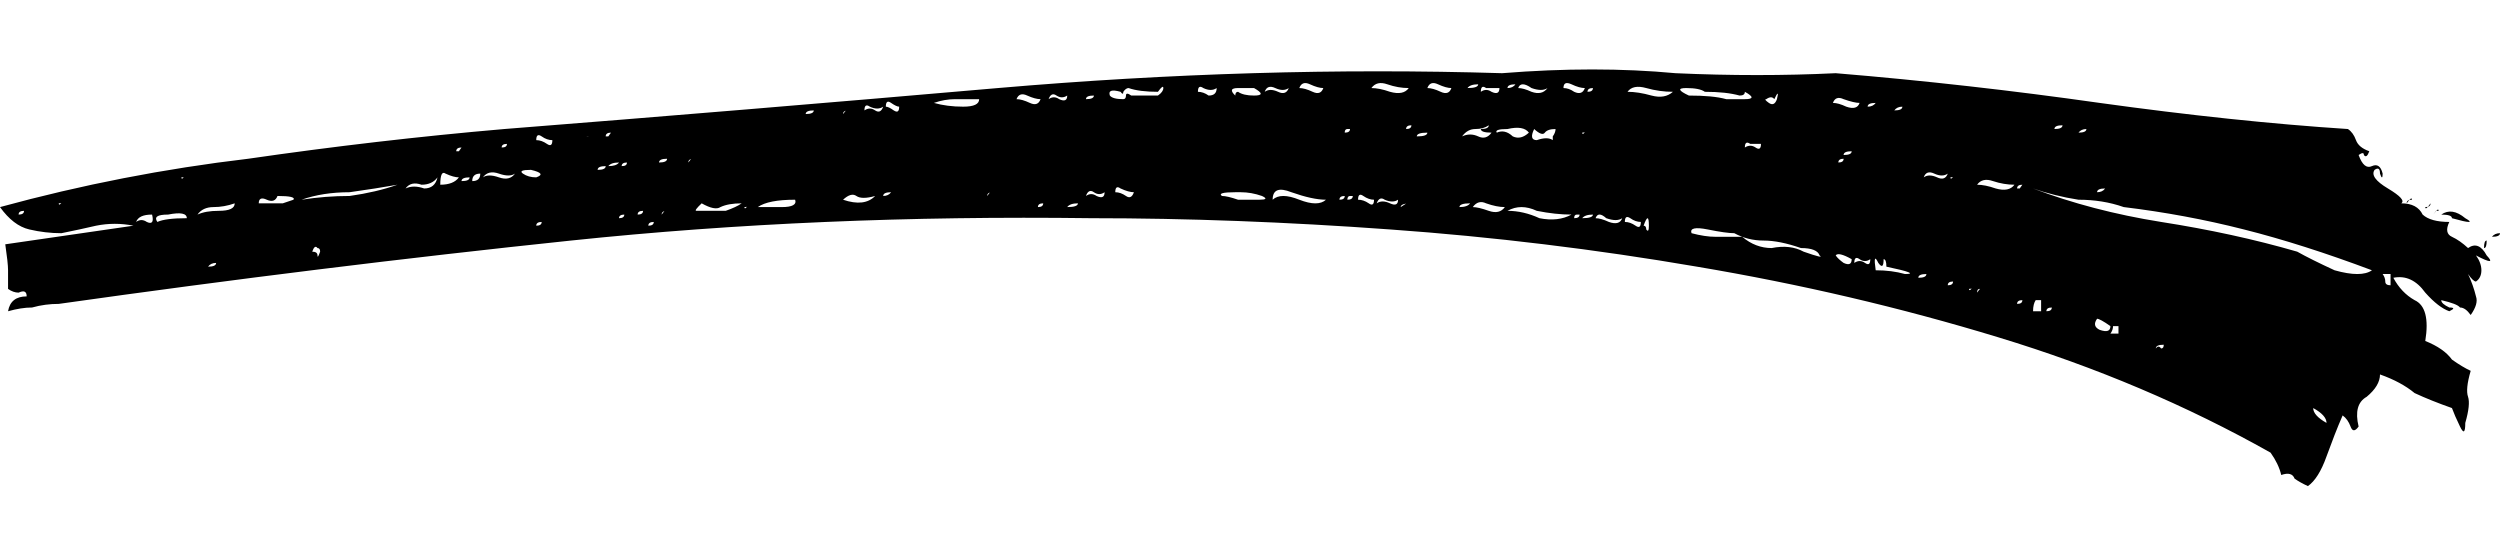 <svg width="18" height="4" viewBox="0 0 18 4" fill="none" xmlns="http://www.w3.org/2000/svg">
<path d="M17.77 1.786C17.821 1.75 17.866 1.768 17.904 1.839C17.955 1.893 17.93 1.893 17.827 1.839C17.853 1.875 17.866 1.911 17.866 1.946C17.866 1.982 17.853 2.009 17.827 2.027C17.814 2.027 17.795 2.009 17.77 1.973C17.795 2.027 17.814 2.08 17.827 2.134C17.84 2.17 17.827 2.214 17.789 2.268C17.763 2.232 17.738 2.214 17.712 2.214C17.699 2.196 17.654 2.179 17.577 2.161C17.577 2.179 17.597 2.196 17.635 2.214C17.673 2.214 17.673 2.223 17.635 2.241C17.584 2.223 17.526 2.179 17.462 2.107C17.398 2.018 17.321 1.982 17.232 2C17.27 2.071 17.321 2.125 17.385 2.161C17.462 2.196 17.488 2.295 17.462 2.455C17.552 2.491 17.616 2.536 17.654 2.589C17.705 2.625 17.75 2.652 17.789 2.67C17.763 2.759 17.757 2.821 17.77 2.857C17.782 2.893 17.776 2.955 17.75 3.045C17.75 3.116 17.738 3.125 17.712 3.071C17.686 3.018 17.667 2.973 17.654 2.938C17.552 2.902 17.462 2.866 17.385 2.83C17.321 2.777 17.238 2.732 17.136 2.696C17.136 2.75 17.104 2.804 17.04 2.857C16.976 2.893 16.956 2.964 16.982 3.071C16.956 3.107 16.937 3.107 16.924 3.071C16.911 3.036 16.892 3.009 16.867 2.991C16.828 3.08 16.79 3.179 16.751 3.286C16.713 3.393 16.668 3.464 16.617 3.5C16.578 3.482 16.546 3.464 16.521 3.446C16.508 3.411 16.476 3.402 16.425 3.42C16.412 3.366 16.386 3.312 16.348 3.259C15.746 2.92 15.093 2.643 14.389 2.429C13.684 2.214 12.96 2.045 12.218 1.92C11.488 1.795 10.751 1.705 10.008 1.652C9.266 1.598 8.549 1.571 7.857 1.571C6.551 1.554 5.302 1.607 4.111 1.732C2.92 1.857 1.69 2.009 0.423 2.188C0.359 2.188 0.295 2.196 0.231 2.214C0.179 2.214 0.122 2.223 0.058 2.241C0.07 2.17 0.115 2.134 0.192 2.134C0.192 2.098 0.173 2.089 0.134 2.107C0.109 2.107 0.083 2.098 0.058 2.08C0.058 2.009 0.058 1.964 0.058 1.946C0.058 1.911 0.051 1.848 0.038 1.759L0.961 1.625C0.871 1.607 0.781 1.607 0.692 1.625C0.615 1.643 0.531 1.661 0.442 1.679C0.365 1.679 0.288 1.67 0.211 1.652C0.134 1.634 0.064 1.58 0 1.491C0.589 1.33 1.185 1.214 1.787 1.143C2.401 1.054 3.016 0.982 3.631 0.929C4.771 0.839 5.955 0.741 7.185 0.634C8.427 0.527 9.637 0.491 10.815 0.527C11.264 0.491 11.68 0.491 12.064 0.527C12.461 0.545 12.845 0.545 13.217 0.527C13.857 0.58 14.491 0.652 15.118 0.741C15.759 0.83 16.354 0.893 16.905 0.929C16.931 0.946 16.95 0.973 16.963 1.009C16.976 1.045 17.008 1.071 17.059 1.089C17.046 1.125 17.033 1.134 17.02 1.116C17.02 1.098 17.008 1.098 16.982 1.116C17.008 1.188 17.04 1.214 17.078 1.196C17.116 1.179 17.142 1.196 17.155 1.25C17.155 1.286 17.148 1.286 17.136 1.25C17.136 1.214 17.123 1.205 17.097 1.223C17.072 1.259 17.104 1.304 17.193 1.357C17.283 1.411 17.315 1.446 17.289 1.464C17.366 1.464 17.417 1.491 17.443 1.545C17.481 1.58 17.545 1.598 17.635 1.598C17.609 1.652 17.616 1.688 17.654 1.705C17.693 1.723 17.731 1.75 17.77 1.786ZM16.54 1.812C16.604 1.848 16.694 1.893 16.809 1.946C16.937 1.982 17.027 1.982 17.078 1.946C16.745 1.821 16.438 1.723 16.156 1.652C15.874 1.58 15.586 1.527 15.291 1.491C15.189 1.455 15.08 1.438 14.965 1.438C14.85 1.42 14.741 1.393 14.638 1.357C14.92 1.464 15.227 1.545 15.56 1.598C15.906 1.652 16.233 1.723 16.54 1.812ZM12.986 1.812C13.089 1.848 13.127 1.857 13.101 1.839C13.089 1.804 13.044 1.786 12.967 1.786C12.864 1.75 12.775 1.732 12.698 1.732C12.621 1.732 12.551 1.714 12.487 1.679C12.448 1.679 12.384 1.67 12.295 1.652C12.205 1.634 12.166 1.643 12.179 1.679C12.243 1.696 12.301 1.705 12.352 1.705C12.416 1.705 12.48 1.705 12.544 1.705C12.608 1.759 12.679 1.786 12.756 1.786C12.845 1.768 12.922 1.777 12.986 1.812ZM2.171 1.438C2.286 1.42 2.401 1.411 2.517 1.411C2.645 1.393 2.76 1.366 2.862 1.33C2.76 1.348 2.645 1.366 2.517 1.384C2.388 1.384 2.273 1.402 2.171 1.438ZM12.275 0.661C12.25 0.643 12.205 0.634 12.141 0.634C12.077 0.634 12.083 0.652 12.16 0.688C12.275 0.688 12.365 0.696 12.429 0.714C12.455 0.714 12.499 0.714 12.563 0.714C12.627 0.714 12.627 0.696 12.563 0.661C12.563 0.679 12.551 0.688 12.525 0.688C12.461 0.67 12.378 0.661 12.275 0.661ZM8.337 0.688C8.363 0.67 8.376 0.652 8.376 0.634C8.376 0.616 8.363 0.625 8.337 0.661C8.248 0.661 8.177 0.652 8.126 0.634C8.113 0.634 8.1 0.643 8.088 0.661C8.088 0.679 8.081 0.679 8.068 0.661C8.004 0.643 7.979 0.652 7.991 0.688C8.004 0.705 8.036 0.714 8.088 0.714C8.1 0.714 8.107 0.705 8.107 0.688C8.107 0.67 8.12 0.67 8.145 0.688H8.337ZM9.163 1.438C9.202 1.402 9.266 1.402 9.355 1.438C9.445 1.473 9.509 1.473 9.547 1.438C9.483 1.438 9.4 1.42 9.298 1.384C9.208 1.348 9.163 1.366 9.163 1.438ZM1.863 1.464C1.851 1.464 1.863 1.464 1.902 1.464C1.953 1.464 1.998 1.464 2.036 1.464C2.088 1.446 2.113 1.438 2.113 1.438C2.126 1.42 2.088 1.411 1.998 1.411C1.985 1.446 1.959 1.455 1.921 1.438C1.883 1.42 1.863 1.429 1.863 1.464ZM11.718 0.661C11.77 0.661 11.827 0.67 11.891 0.688C11.955 0.705 12.006 0.696 12.045 0.661C11.981 0.661 11.917 0.652 11.853 0.634C11.789 0.616 11.744 0.625 11.718 0.661ZM10.719 0.902C10.694 0.92 10.662 0.929 10.623 0.929C10.585 0.929 10.553 0.946 10.527 0.982C10.566 0.964 10.604 0.964 10.643 0.982C10.681 1 10.713 0.991 10.739 0.955C10.687 0.955 10.662 0.946 10.662 0.929C10.7 0.929 10.719 0.92 10.719 0.902ZM10.854 1.518C10.931 1.518 11.008 1.536 11.084 1.571C11.174 1.589 11.251 1.58 11.315 1.545C11.238 1.545 11.155 1.536 11.065 1.518C10.988 1.482 10.918 1.482 10.854 1.518ZM6.724 0.741C6.788 0.759 6.858 0.768 6.935 0.768C7.012 0.768 7.05 0.75 7.05 0.714C6.986 0.714 6.928 0.714 6.877 0.714C6.826 0.714 6.775 0.723 6.724 0.741ZM5.052 1.464C5.014 1.5 5.001 1.518 5.014 1.518C5.027 1.518 5.052 1.518 5.091 1.518C5.142 1.518 5.187 1.518 5.225 1.518C5.276 1.5 5.315 1.482 5.34 1.464C5.276 1.464 5.225 1.473 5.187 1.491C5.161 1.509 5.116 1.5 5.052 1.464ZM5.456 1.491C5.507 1.491 5.565 1.491 5.629 1.491C5.705 1.491 5.737 1.473 5.725 1.438C5.597 1.438 5.507 1.455 5.456 1.491ZM1.133 1.598C1.172 1.58 1.242 1.571 1.345 1.571C1.345 1.536 1.3 1.527 1.21 1.545C1.133 1.545 1.108 1.562 1.133 1.598ZM11.008 0.955C10.982 0.92 10.931 0.911 10.854 0.929C10.79 0.929 10.764 0.938 10.777 0.955C10.815 0.938 10.854 0.946 10.892 0.982C10.931 1 10.969 0.991 11.008 0.955ZM14.235 1.33C14.273 1.33 14.318 1.339 14.369 1.357C14.433 1.375 14.478 1.366 14.504 1.33C14.453 1.33 14.401 1.321 14.35 1.304C14.299 1.286 14.26 1.295 14.235 1.33ZM8.894 1.384C8.805 1.384 8.773 1.393 8.798 1.411C8.824 1.411 8.862 1.42 8.914 1.438C8.978 1.438 9.029 1.438 9.067 1.438C9.118 1.438 9.125 1.429 9.086 1.411C9.035 1.393 8.984 1.384 8.933 1.384C8.894 1.384 8.882 1.384 8.894 1.384ZM10.143 0.634C10.092 0.634 10.041 0.625 9.989 0.607C9.938 0.589 9.9 0.598 9.874 0.634C9.912 0.634 9.957 0.643 10.008 0.661C10.073 0.679 10.117 0.67 10.143 0.634ZM3.477 1.277C3.503 1.259 3.541 1.259 3.592 1.277C3.644 1.295 3.682 1.286 3.708 1.25C3.682 1.268 3.644 1.268 3.592 1.25C3.541 1.232 3.503 1.241 3.477 1.277ZM1.422 1.545C1.46 1.527 1.511 1.518 1.575 1.518C1.652 1.518 1.69 1.5 1.69 1.464C1.639 1.482 1.588 1.491 1.537 1.491C1.486 1.491 1.447 1.509 1.422 1.545ZM2.92 1.357C2.958 1.339 3.003 1.339 3.054 1.357C3.106 1.357 3.138 1.33 3.15 1.277C3.125 1.312 3.086 1.33 3.035 1.33C2.984 1.312 2.946 1.321 2.92 1.357ZM10.604 1.491C10.63 1.491 10.668 1.5 10.719 1.518C10.771 1.536 10.809 1.527 10.835 1.491C10.796 1.491 10.751 1.482 10.7 1.464C10.662 1.446 10.63 1.455 10.604 1.491ZM13.505 1.946C13.582 1.946 13.652 1.955 13.716 1.973C13.793 1.973 13.748 1.955 13.582 1.92C13.582 1.884 13.575 1.866 13.562 1.866C13.562 1.92 13.55 1.929 13.524 1.893C13.498 1.839 13.492 1.857 13.505 1.946ZM17.654 1.571C17.654 1.554 17.629 1.545 17.577 1.545C17.629 1.509 17.686 1.518 17.75 1.571C17.814 1.607 17.782 1.607 17.654 1.571ZM11.18 1.009C11.18 0.991 11.18 0.982 11.18 0.982C11.193 0.964 11.2 0.946 11.2 0.929C11.161 0.929 11.136 0.938 11.123 0.955C11.11 0.973 11.084 0.964 11.046 0.929C11.02 0.982 11.027 1.009 11.065 1.009C11.116 0.991 11.155 0.991 11.18 1.009ZM3.17 1.33C3.234 1.33 3.279 1.312 3.304 1.277C3.279 1.277 3.247 1.268 3.208 1.25C3.183 1.232 3.17 1.259 3.17 1.33ZM11.142 0.634C11.116 0.652 11.078 0.652 11.027 0.634C10.976 0.598 10.943 0.598 10.931 0.634C10.956 0.634 10.988 0.643 11.027 0.661C11.078 0.679 11.116 0.67 11.142 0.634ZM9.029 0.634C9.003 0.634 8.965 0.634 8.914 0.634C8.862 0.634 8.856 0.652 8.894 0.688C8.894 0.67 8.901 0.661 8.914 0.661C8.939 0.679 8.978 0.688 9.029 0.688C9.093 0.688 9.093 0.67 9.029 0.634ZM11.488 1.571C11.513 1.571 11.545 1.58 11.584 1.598C11.635 1.616 11.667 1.607 11.68 1.571C11.654 1.589 11.616 1.589 11.565 1.571C11.526 1.536 11.501 1.536 11.488 1.571ZM13.197 0.741C13.223 0.741 13.255 0.75 13.293 0.768C13.345 0.786 13.377 0.777 13.389 0.741C13.364 0.741 13.325 0.732 13.274 0.714C13.236 0.696 13.21 0.705 13.197 0.741ZM6.07 1.438C6.173 1.473 6.25 1.464 6.301 1.411C6.237 1.429 6.192 1.429 6.166 1.411C6.141 1.393 6.109 1.402 6.07 1.438ZM10.277 0.634C10.303 0.634 10.335 0.643 10.373 0.661C10.412 0.679 10.438 0.67 10.45 0.634C10.425 0.634 10.393 0.625 10.354 0.607C10.316 0.589 10.29 0.598 10.277 0.634ZM9.528 0.634C9.503 0.634 9.471 0.625 9.432 0.607C9.394 0.589 9.368 0.598 9.355 0.634C9.381 0.634 9.413 0.643 9.451 0.661C9.49 0.679 9.515 0.67 9.528 0.634ZM9.106 0.661C9.131 0.643 9.163 0.643 9.202 0.661C9.24 0.679 9.266 0.67 9.279 0.634C9.253 0.652 9.221 0.652 9.182 0.634C9.144 0.616 9.118 0.625 9.106 0.661ZM7.319 0.714C7.345 0.714 7.377 0.723 7.415 0.741C7.454 0.759 7.479 0.75 7.492 0.714C7.466 0.714 7.434 0.705 7.396 0.688C7.358 0.67 7.332 0.679 7.319 0.714ZM13.851 1.277C13.876 1.259 13.908 1.259 13.947 1.277C13.985 1.295 14.011 1.286 14.024 1.25C13.998 1.268 13.966 1.268 13.927 1.25C13.889 1.232 13.863 1.241 13.851 1.277ZM15.099 2.295C15.074 2.33 15.08 2.357 15.118 2.375C15.17 2.393 15.195 2.384 15.195 2.348C15.144 2.312 15.112 2.295 15.099 2.295ZM11.411 0.634C11.385 0.634 11.353 0.625 11.315 0.607C11.276 0.589 11.257 0.598 11.257 0.634C11.283 0.634 11.308 0.643 11.334 0.661C11.373 0.679 11.398 0.67 11.411 0.634ZM16.751 3.045C16.751 3.009 16.719 2.973 16.655 2.938C16.655 2.973 16.687 3.009 16.751 3.045ZM9.912 1.464C9.938 1.446 9.97 1.446 10.008 1.464C10.047 1.482 10.066 1.473 10.066 1.438C10.041 1.455 10.008 1.455 9.97 1.438C9.944 1.42 9.925 1.429 9.912 1.464ZM0.98 1.598C1.005 1.58 1.031 1.58 1.057 1.598C1.095 1.616 1.108 1.598 1.095 1.545C1.031 1.545 0.993 1.562 0.98 1.598ZM7.55 0.714C7.575 0.696 7.601 0.696 7.626 0.714C7.665 0.732 7.684 0.723 7.684 0.688C7.658 0.705 7.633 0.705 7.607 0.688C7.582 0.67 7.562 0.679 7.55 0.714ZM7.819 1.411C7.844 1.393 7.87 1.393 7.895 1.411C7.934 1.429 7.953 1.42 7.953 1.384C7.927 1.402 7.902 1.402 7.876 1.384C7.851 1.366 7.831 1.375 7.819 1.411ZM6.224 0.795C6.25 0.777 6.275 0.777 6.301 0.795C6.327 0.812 6.346 0.804 6.359 0.768C6.333 0.786 6.301 0.786 6.263 0.768C6.237 0.75 6.224 0.759 6.224 0.795ZM13.217 1.839C13.229 1.857 13.249 1.875 13.274 1.893C13.313 1.911 13.332 1.902 13.332 1.866C13.268 1.83 13.229 1.821 13.217 1.839ZM8.03 1.384C8.056 1.384 8.081 1.393 8.107 1.411C8.132 1.429 8.152 1.42 8.164 1.384C8.139 1.384 8.107 1.375 8.068 1.357C8.043 1.339 8.03 1.348 8.03 1.384ZM13.351 1.893C13.377 1.875 13.402 1.875 13.428 1.893C13.454 1.911 13.466 1.902 13.466 1.866C13.441 1.884 13.415 1.884 13.389 1.866C13.364 1.848 13.351 1.857 13.351 1.893ZM10.796 0.634C10.771 0.634 10.739 0.634 10.7 0.634C10.675 0.616 10.662 0.625 10.662 0.661C10.687 0.643 10.713 0.643 10.739 0.661C10.777 0.679 10.796 0.67 10.796 0.634ZM8.625 0.661C8.651 0.661 8.677 0.67 8.702 0.688C8.741 0.688 8.76 0.67 8.76 0.634C8.734 0.652 8.702 0.652 8.664 0.634C8.638 0.616 8.625 0.625 8.625 0.661ZM3.823 1.223C3.759 1.223 3.74 1.232 3.765 1.25C3.791 1.268 3.823 1.277 3.861 1.277C3.912 1.259 3.9 1.241 3.823 1.223ZM14.696 2.161H14.657C14.645 2.179 14.638 2.205 14.638 2.241H14.696V2.161ZM9.778 1.438C9.804 1.438 9.829 1.446 9.855 1.464C9.88 1.482 9.893 1.473 9.893 1.438C9.868 1.438 9.842 1.429 9.816 1.411C9.791 1.393 9.778 1.402 9.778 1.438ZM11.699 1.598C11.725 1.598 11.75 1.607 11.776 1.625C11.802 1.643 11.814 1.634 11.814 1.598C11.789 1.598 11.763 1.589 11.738 1.571C11.712 1.554 11.699 1.562 11.699 1.598ZM3.977 1.009C3.951 1.009 3.925 1 3.9 0.982C3.874 0.964 3.861 0.973 3.861 1.009C3.887 1.009 3.912 1.018 3.938 1.036C3.964 1.054 3.977 1.045 3.977 1.009ZM17.212 1.973C17.174 1.973 17.155 1.973 17.155 1.973C17.168 1.991 17.174 2.009 17.174 2.027C17.174 2.045 17.187 2.054 17.212 2.054V1.973ZM12.679 1.036C12.653 1.036 12.627 1.036 12.602 1.036C12.576 1.018 12.563 1.027 12.563 1.062C12.589 1.045 12.615 1.045 12.64 1.062C12.666 1.08 12.679 1.071 12.679 1.036ZM6.474 0.768C6.461 0.768 6.442 0.759 6.416 0.741C6.391 0.723 6.378 0.732 6.378 0.768C6.391 0.768 6.41 0.777 6.435 0.795C6.461 0.812 6.474 0.804 6.474 0.768ZM15.253 2.348H15.214C15.214 2.366 15.208 2.384 15.195 2.402H15.253V2.348ZM12.775 0.714C12.762 0.696 12.743 0.696 12.717 0.714C12.704 0.714 12.711 0.723 12.736 0.741C12.762 0.759 12.781 0.75 12.794 0.714C12.807 0.661 12.8 0.661 12.775 0.714ZM2.248 1.812C2.273 1.812 2.286 1.821 2.286 1.839C2.286 1.857 2.292 1.848 2.305 1.812C2.305 1.795 2.299 1.786 2.286 1.786C2.273 1.768 2.26 1.777 2.248 1.812ZM3.4 1.304C3.439 1.304 3.458 1.286 3.458 1.25C3.419 1.25 3.4 1.268 3.4 1.304ZM9.759 0.634H9.816C9.855 0.634 9.855 0.634 9.816 0.634C9.791 0.634 9.759 0.634 9.72 0.634C9.695 0.634 9.676 0.634 9.663 0.634C9.663 0.634 9.695 0.634 9.759 0.634ZM10.201 0.982C10.252 0.982 10.277 0.973 10.277 0.955C10.226 0.955 10.201 0.964 10.201 0.982ZM10.643 0.607C10.604 0.607 10.578 0.616 10.566 0.634C10.617 0.634 10.643 0.625 10.643 0.607ZM11.392 1.571C11.443 1.571 11.469 1.562 11.469 1.545C11.43 1.545 11.405 1.554 11.392 1.571ZM11.834 1.625C11.846 1.625 11.853 1.634 11.853 1.652C11.866 1.67 11.872 1.661 11.872 1.625C11.872 1.554 11.859 1.554 11.834 1.625ZM7.684 1.491C7.735 1.491 7.761 1.482 7.761 1.464C7.723 1.464 7.697 1.473 7.684 1.491ZM4.572 1.17C4.572 1.17 4.598 1.17 4.649 1.17C4.649 1.17 4.623 1.17 4.572 1.17ZM7.876 0.688C7.838 0.688 7.819 0.696 7.819 0.714C7.857 0.714 7.876 0.705 7.876 0.688ZM4.303 1.223C4.342 1.223 4.361 1.214 4.361 1.196C4.322 1.196 4.303 1.205 4.303 1.223ZM4.38 1.196C4.418 1.196 4.444 1.188 4.457 1.17C4.418 1.17 4.393 1.179 4.38 1.196ZM13.812 2C13.851 2 13.87 1.991 13.87 1.973C13.831 1.973 13.812 1.982 13.812 2ZM5.801 0.821C5.84 0.821 5.859 0.812 5.859 0.795C5.821 0.795 5.801 0.804 5.801 0.821ZM10.508 1.491C10.546 1.491 10.572 1.482 10.585 1.464C10.534 1.464 10.508 1.473 10.508 1.491ZM5.686 0.821C5.686 0.821 5.712 0.821 5.763 0.821C5.763 0.821 5.737 0.821 5.686 0.821ZM3.323 1.304C3.362 1.304 3.381 1.295 3.381 1.277C3.343 1.277 3.323 1.286 3.323 1.304ZM10.085 1.491C10.137 1.455 10.162 1.446 10.162 1.464C10.111 1.464 10.085 1.473 10.085 1.491ZM14.85 0.902C14.811 0.902 14.792 0.911 14.792 0.929C14.83 0.929 14.85 0.92 14.85 0.902ZM13.274 1.116C13.313 1.116 13.332 1.107 13.332 1.089C13.293 1.089 13.274 1.098 13.274 1.116ZM4.745 1.17C4.783 1.17 4.803 1.161 4.803 1.143C4.764 1.143 4.745 1.152 4.745 1.17ZM4.322 1.571C4.322 1.571 4.342 1.571 4.38 1.571C4.38 1.571 4.361 1.571 4.322 1.571ZM15.522 2.509C15.535 2.491 15.547 2.491 15.56 2.509C15.573 2.509 15.579 2.5 15.579 2.482C15.541 2.482 15.522 2.491 15.522 2.509ZM6.109 0.795C6.083 0.795 6.07 0.804 6.07 0.821C6.096 0.786 6.109 0.777 6.109 0.795ZM7.108 1.411C7.133 1.375 7.146 1.366 7.146 1.384C7.121 1.384 7.108 1.393 7.108 1.411ZM4.207 0.982C4.207 0.964 4.213 0.964 4.226 0.982C4.239 0.982 4.252 0.973 4.265 0.955C4.265 0.973 4.245 0.982 4.207 0.982ZM4.956 1.17C4.982 1.134 4.995 1.125 4.995 1.143C4.969 1.143 4.956 1.152 4.956 1.17ZM17.942 1.705C17.955 1.688 17.974 1.679 18 1.679C18 1.696 17.981 1.705 17.942 1.705ZM6.359 1.411C6.384 1.411 6.403 1.402 6.416 1.384C6.378 1.384 6.359 1.393 6.359 1.411ZM13.697 0.768C13.671 0.768 13.652 0.777 13.639 0.795C13.678 0.795 13.697 0.786 13.697 0.768ZM13.447 0.768C13.473 0.768 13.492 0.759 13.505 0.741C13.466 0.741 13.447 0.75 13.447 0.768ZM17.77 1.786L17.827 1.839C17.814 1.839 17.802 1.839 17.789 1.839C17.789 1.821 17.782 1.812 17.77 1.812V1.786ZM1.498 1.92C1.537 1.92 1.556 1.911 1.556 1.893C1.53 1.893 1.511 1.902 1.498 1.92ZM15.022 0.929C14.997 0.929 14.978 0.938 14.965 0.955C15.003 0.955 15.022 0.946 15.022 0.929ZM10.911 0.607C10.873 0.607 10.854 0.616 10.854 0.634C10.879 0.634 10.899 0.625 10.911 0.607ZM15.157 1.357C15.118 1.357 15.099 1.366 15.099 1.384C15.125 1.384 15.144 1.375 15.157 1.357ZM0.423 1.464C0.423 1.482 0.435 1.473 0.461 1.438C0.461 1.455 0.448 1.464 0.423 1.464ZM14.177 2.08C14.177 2.098 14.19 2.089 14.216 2.054C14.216 2.071 14.203 2.08 14.177 2.08ZM14.734 2.241C14.76 2.241 14.773 2.232 14.773 2.214C14.747 2.214 14.734 2.223 14.734 2.241ZM9.644 1.438C9.669 1.438 9.682 1.429 9.682 1.411C9.656 1.411 9.644 1.42 9.644 1.438ZM4.591 1.545C4.617 1.545 4.63 1.536 4.63 1.518C4.604 1.518 4.591 1.527 4.591 1.545ZM7.473 1.491C7.498 1.491 7.511 1.482 7.511 1.464C7.486 1.464 7.473 1.473 7.473 1.491ZM14.523 2.188C14.549 2.188 14.561 2.179 14.561 2.161C14.536 2.161 14.523 2.17 14.523 2.188ZM4.668 1.625C4.694 1.625 4.707 1.616 4.707 1.598C4.681 1.598 4.668 1.607 4.668 1.625ZM0.134 1.545C0.16 1.545 0.173 1.536 0.173 1.518C0.147 1.518 0.134 1.527 0.134 1.545ZM4.457 1.571C4.482 1.571 4.495 1.562 4.495 1.545C4.47 1.545 4.457 1.554 4.457 1.571ZM17.904 1.732C17.904 1.768 17.898 1.786 17.885 1.786C17.885 1.75 17.891 1.732 17.904 1.732ZM13.274 1.143C13.249 1.143 13.236 1.152 13.236 1.17C13.261 1.17 13.274 1.161 13.274 1.143ZM14.024 2.054C14.049 2.054 14.062 2.045 14.062 2.027C14.036 2.027 14.024 2.036 14.024 2.054ZM3.65 1.036C3.624 1.036 3.612 1.045 3.612 1.062C3.637 1.062 3.65 1.054 3.65 1.036ZM10.124 0.929C10.149 0.929 10.162 0.92 10.162 0.902C10.137 0.902 10.124 0.911 10.124 0.929ZM11.43 0.661C11.456 0.661 11.469 0.652 11.469 0.634C11.443 0.634 11.43 0.643 11.43 0.661ZM4.476 1.196C4.502 1.196 4.514 1.188 4.514 1.17C4.489 1.17 4.476 1.179 4.476 1.196ZM1.345 1.25C1.332 1.268 1.326 1.277 1.326 1.277H1.306C1.306 1.295 1.319 1.286 1.345 1.25ZM3.861 1.625C3.887 1.625 3.9 1.616 3.9 1.598C3.874 1.598 3.861 1.607 3.861 1.625ZM9.701 1.438C9.727 1.438 9.74 1.429 9.74 1.411H9.72C9.708 1.411 9.701 1.42 9.701 1.438ZM14.561 1.33C14.536 1.33 14.523 1.339 14.523 1.357H14.542C14.542 1.357 14.549 1.348 14.561 1.33ZM9.701 0.929C9.688 0.929 9.682 0.938 9.682 0.955C9.708 0.955 9.72 0.946 9.72 0.929H9.701ZM4.399 0.955C4.374 0.955 4.361 0.964 4.361 0.982H4.38C4.38 0.982 4.386 0.973 4.399 0.955ZM3.304 1.089C3.304 1.089 3.311 1.08 3.323 1.062C3.298 1.062 3.285 1.071 3.285 1.089H3.304ZM11.334 1.571C11.36 1.571 11.373 1.562 11.373 1.545H11.353C11.34 1.545 11.334 1.554 11.334 1.571ZM11.43 0.929C11.43 0.946 11.417 0.955 11.392 0.955C11.392 0.973 11.405 0.964 11.43 0.929ZM5.36 1.491C5.36 1.509 5.372 1.5 5.398 1.464C5.398 1.482 5.385 1.491 5.36 1.491ZM14.043 1.277C14.043 1.295 14.056 1.286 14.081 1.25C14.081 1.268 14.068 1.277 14.043 1.277ZM4.764 1.545C4.79 1.509 4.803 1.5 4.803 1.518C4.777 1.518 4.764 1.527 4.764 1.545ZM14.235 2.107C14.26 2.071 14.273 2.062 14.273 2.08H14.254C14.241 2.08 14.235 2.089 14.235 2.107ZM17.366 1.438C17.366 1.42 17.353 1.429 17.328 1.464C17.328 1.446 17.34 1.438 17.366 1.438ZM17.5 1.464C17.475 1.5 17.462 1.509 17.462 1.491C17.488 1.491 17.5 1.482 17.5 1.464ZM17.558 1.518C17.558 1.5 17.545 1.509 17.52 1.545C17.52 1.545 17.526 1.536 17.539 1.518H17.558Z" fill="black"/>
</svg>
